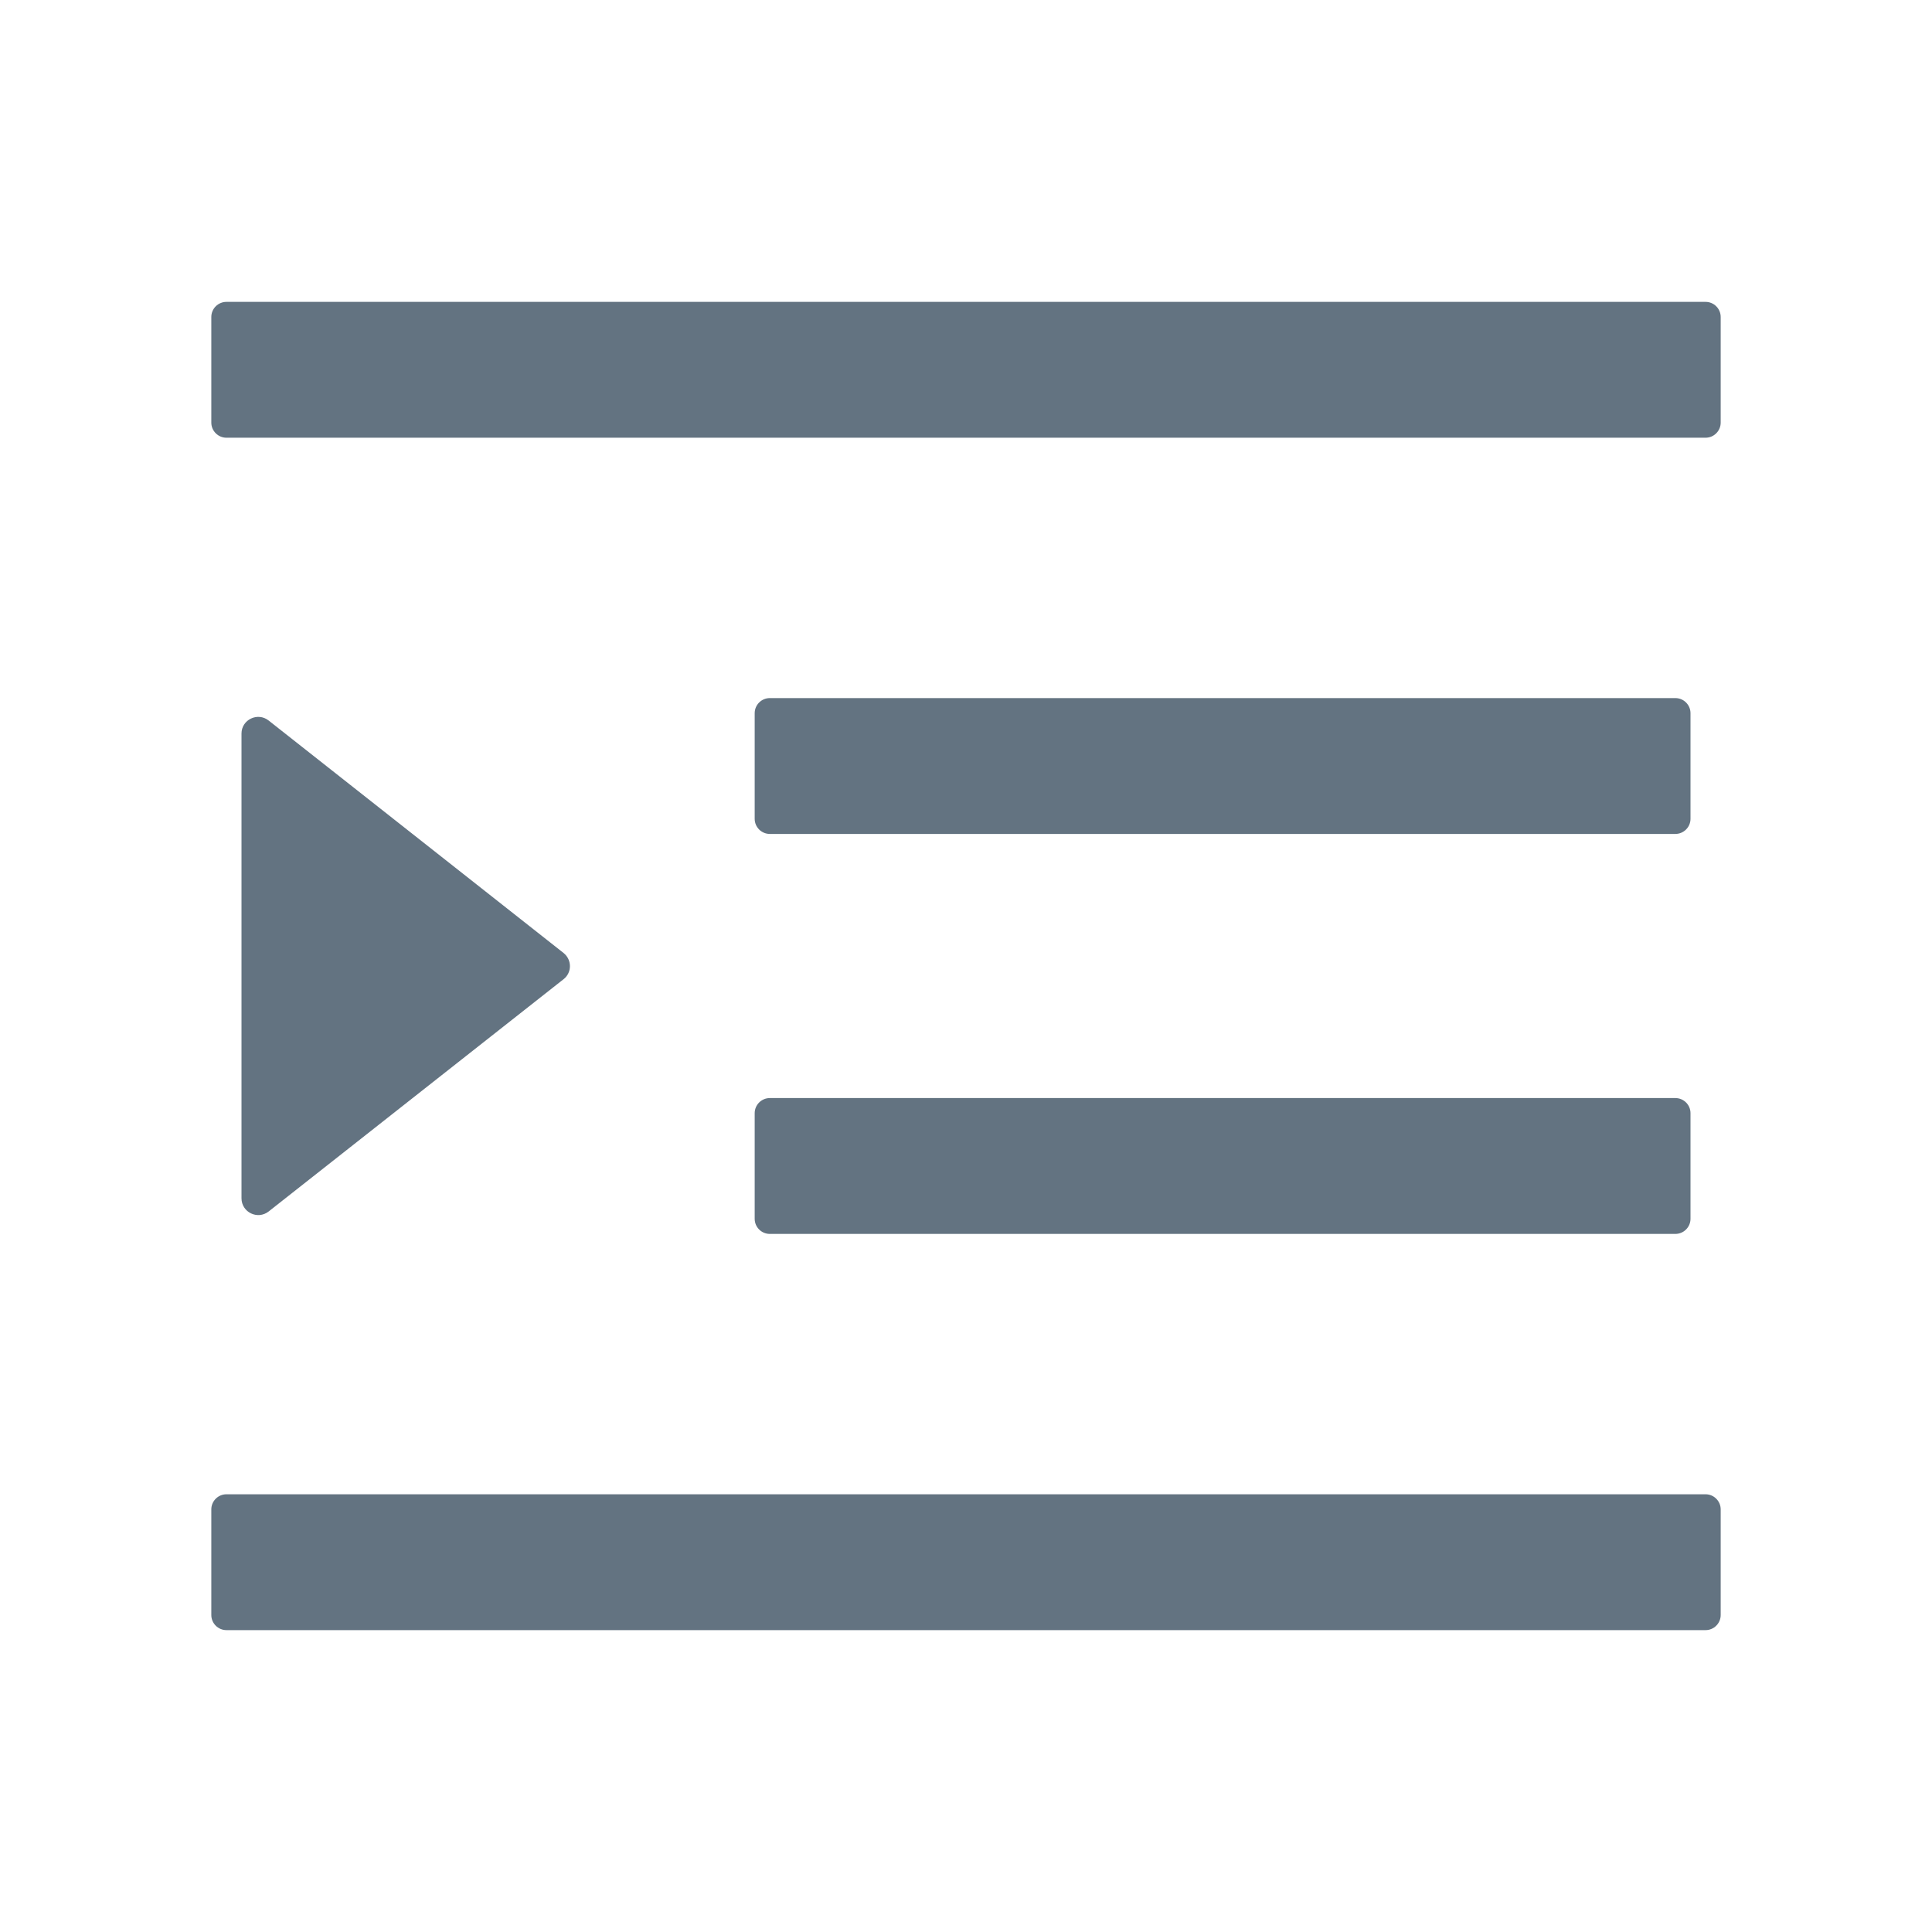 <?xml version="1.0" standalone="no"?><!DOCTYPE svg PUBLIC "-//W3C//DTD SVG 1.1//EN" "http://www.w3.org/Graphics/SVG/1.1/DTD/svg11.dtd"><svg t="1709744738382" class="icon" viewBox="0 0 1024 1024" version="1.1" xmlns="http://www.w3.org/2000/svg" p-id="21078" xmlns:xlink="http://www.w3.org/1999/xlink" width="200" height="200"><path d="M408 442h480c4.4 0 8-3.6 8-8v-56c0-4.4-3.6-8-8-8H408c-4.4 0-8 3.6-8 8v56c0 4.4 3.6 8 8 8zM400 646c0 4.4 3.6 8 8 8h480c4.4 0 8-3.6 8-8v-56c0-4.4-3.6-8-8-8H408c-4.4 0-8 3.6-8 8v56zM904 160H120c-4.4 0-8 3.6-8 8v56c0 4.4 3.6 8 8 8h784c4.4 0 8-3.6 8-8v-56c0-4.4-3.6-8-8-8zM904 792H120c-4.4 0-8 3.6-8 8v56c0 4.4 3.6 8 8 8h784c4.4 0 8-3.6 8-8v-56c0-4.4-3.6-8-8-8zM142.4 642.1L298.7 519c4.5-3.5 4.5-10.3 0-13.9L142.4 381.9c-5.8-4.6-14.4-0.5-14.4 6.9v246.3c0 7.4 8.5 11.6 14.4 7z" p-id="21079" fill="#637381"></path></svg>
